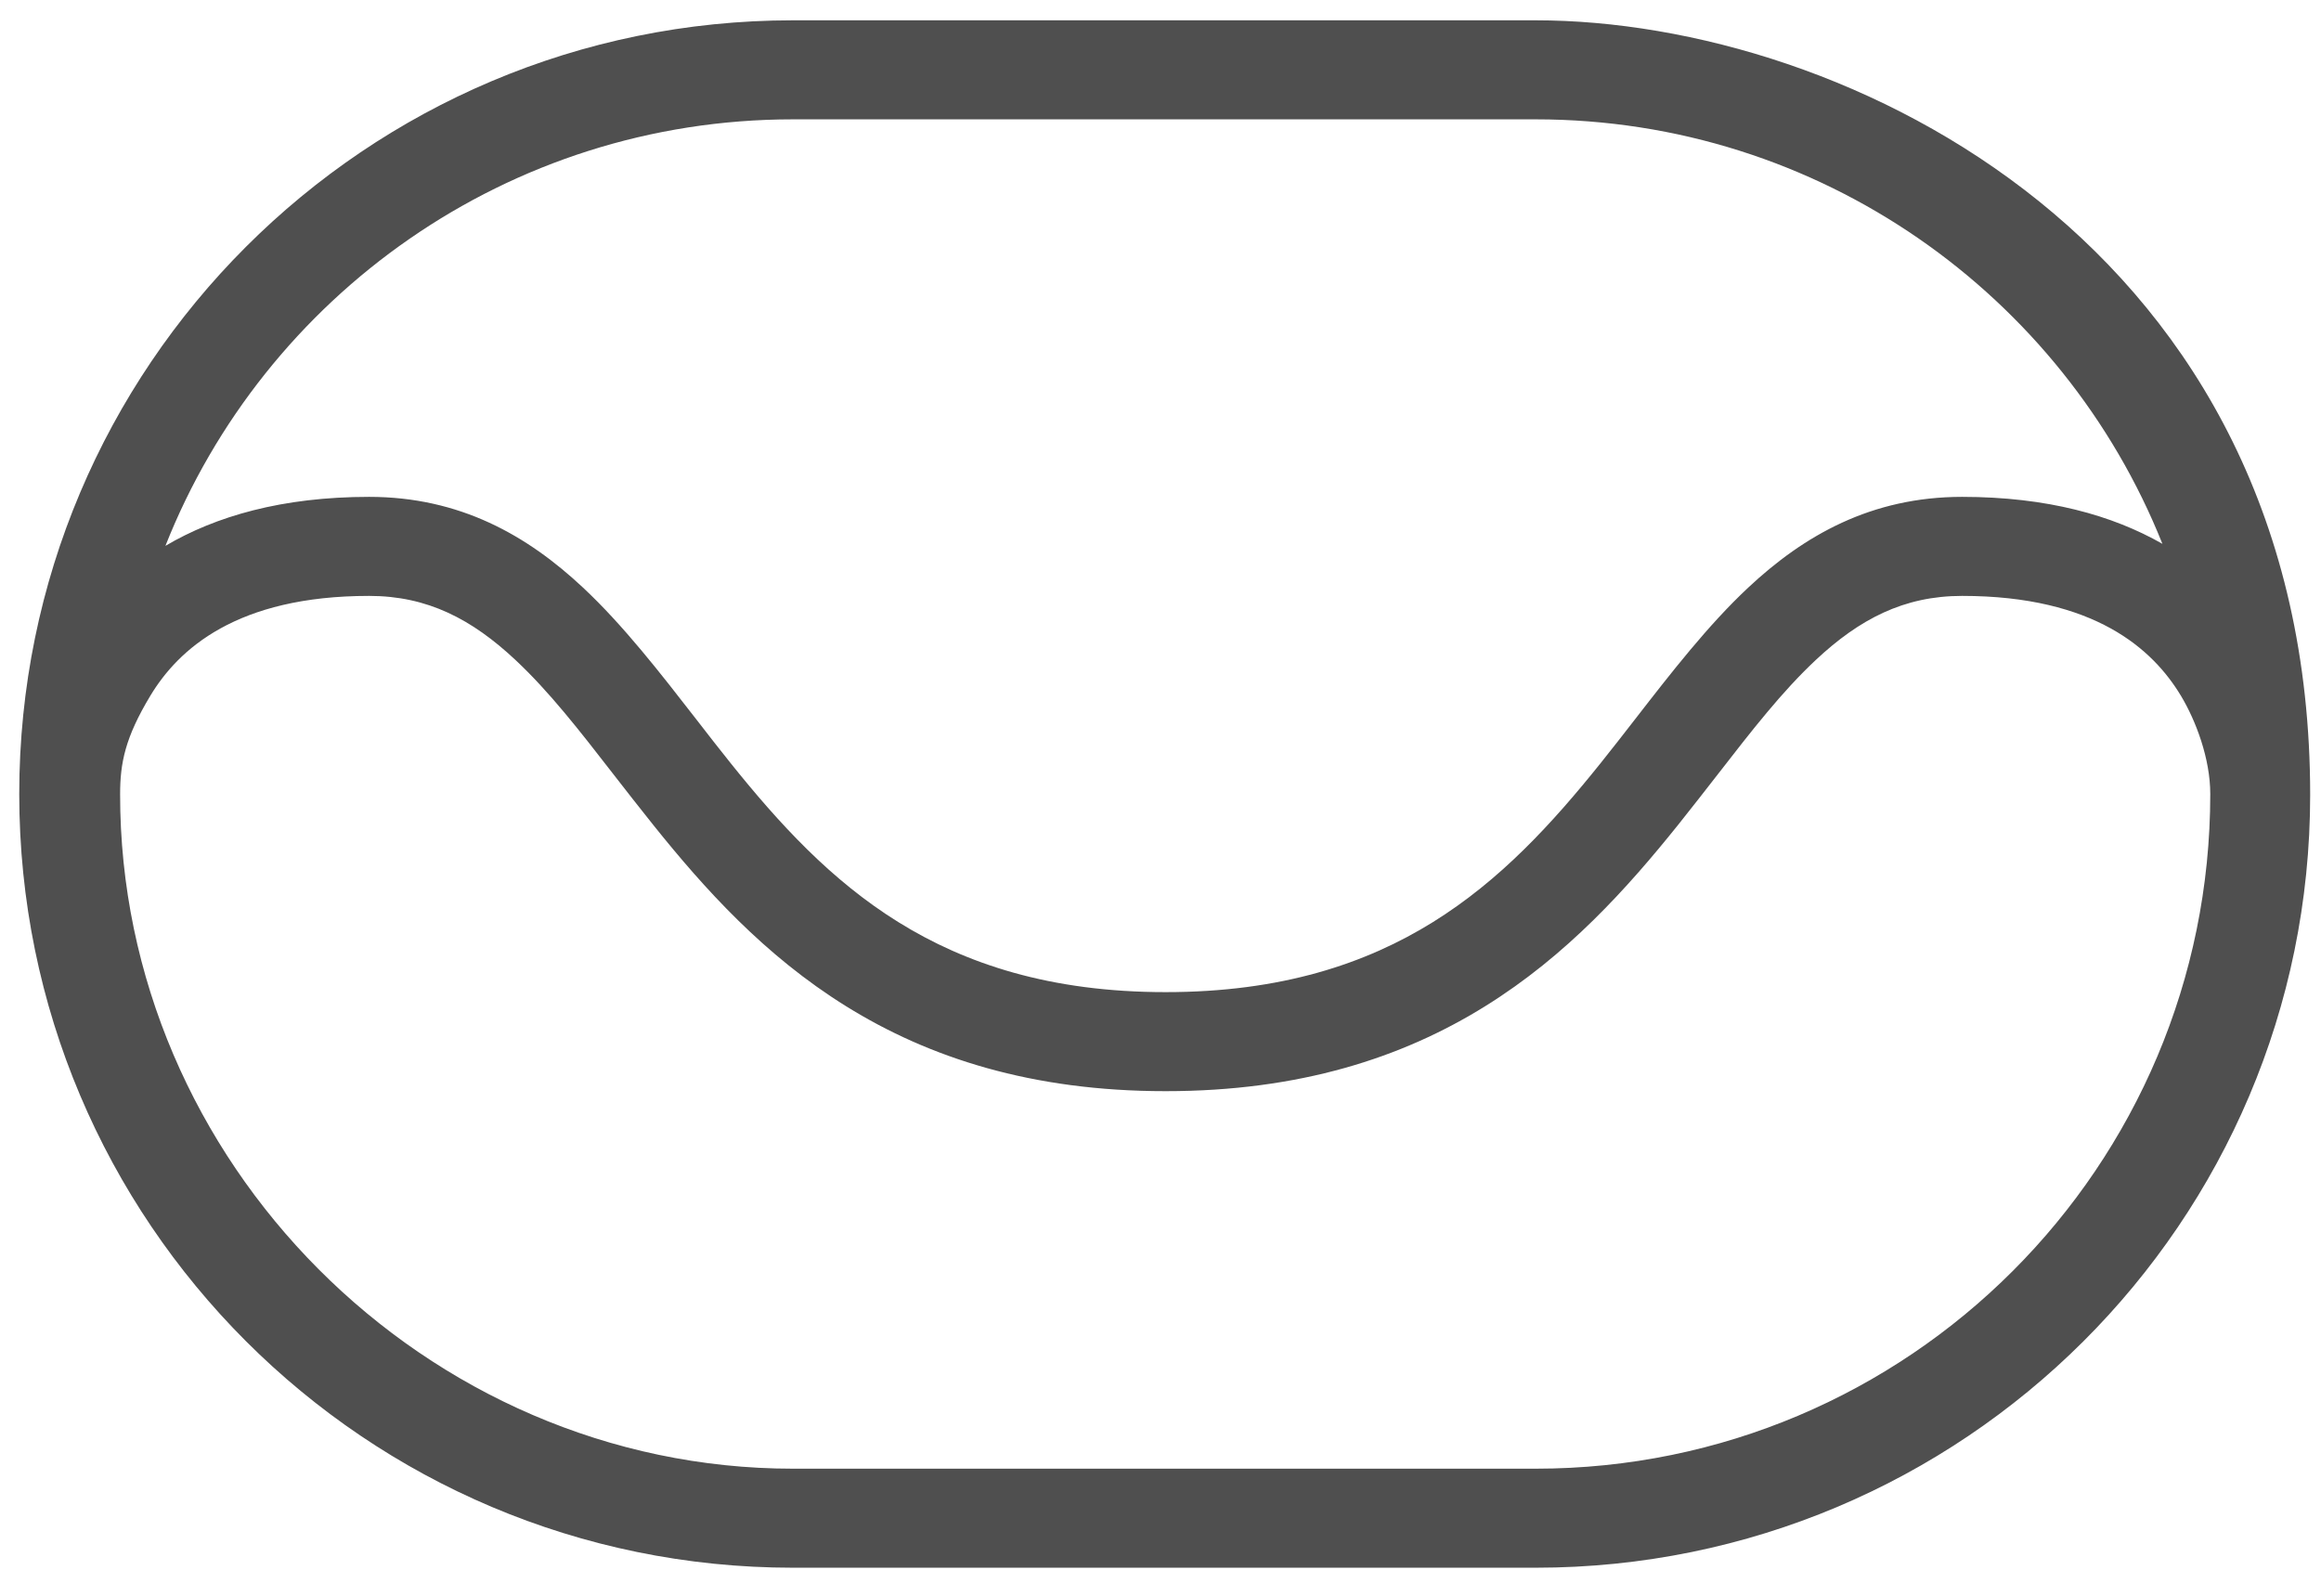 <svg width="48" height="33" viewBox="0 0 48 33" fill="none" xmlns="http://www.w3.org/2000/svg">
<path fill-rule="evenodd" clip-rule="evenodd" d="M16.398 2.468H31.758C37.636 2.468 42.665 6.102 44.72 11.246C43.69 10.658 42.337 10.275 40.578 10.275C38.701 10.275 37.307 11.072 36.154 12.152C35.325 12.927 34.559 13.914 33.819 14.868C33.578 15.178 33.341 15.484 33.104 15.779C32.099 17.032 31.028 18.203 29.632 19.07C28.253 19.926 26.506 20.517 24.106 20.517C21.706 20.517 19.959 19.926 18.58 19.07C17.184 18.203 16.113 17.032 15.108 15.779C14.871 15.484 14.633 15.177 14.393 14.867C13.652 13.913 12.887 12.927 12.058 12.152C10.905 11.072 9.511 10.275 7.634 10.275C5.834 10.275 4.459 10.676 3.421 11.288C5.465 6.122 10.505 2.468 16.398 2.468ZM31.758 0.42C38.161 0.42 47.776 5.06 47.776 16.439C47.776 25.276 40.595 32.42 31.758 32.42H16.398C7.562 32.42 0.398 25.256 0.398 16.42C0.398 7.583 7.562 0.42 16.398 0.42H31.758ZM45.71 16.42C45.71 24.125 39.464 30.372 31.758 30.372H16.398C8.796 30.372 2.476 24.018 2.484 16.421L2.484 16.422L2.484 16.424C2.484 15.779 2.588 15.252 3.109 14.388C3.688 13.427 4.892 12.323 7.634 12.323C8.843 12.323 9.76 12.806 10.659 13.647C11.358 14.301 11.978 15.099 12.687 16.013C12.947 16.347 13.219 16.697 13.511 17.061C14.559 18.368 15.804 19.757 17.5 20.81C19.214 21.875 21.338 22.565 24.106 22.565C26.874 22.565 28.998 21.875 30.712 20.81C32.408 19.757 33.653 18.368 34.702 17.061C34.993 16.697 35.265 16.347 35.525 16.013C36.234 15.1 36.854 14.301 37.553 13.647C38.452 12.806 39.369 12.323 40.578 12.323C43.32 12.323 44.524 13.427 45.103 14.388C45.412 14.902 45.71 15.687 45.71 16.42Z" fill="#4F4F4F"/>
</svg>
